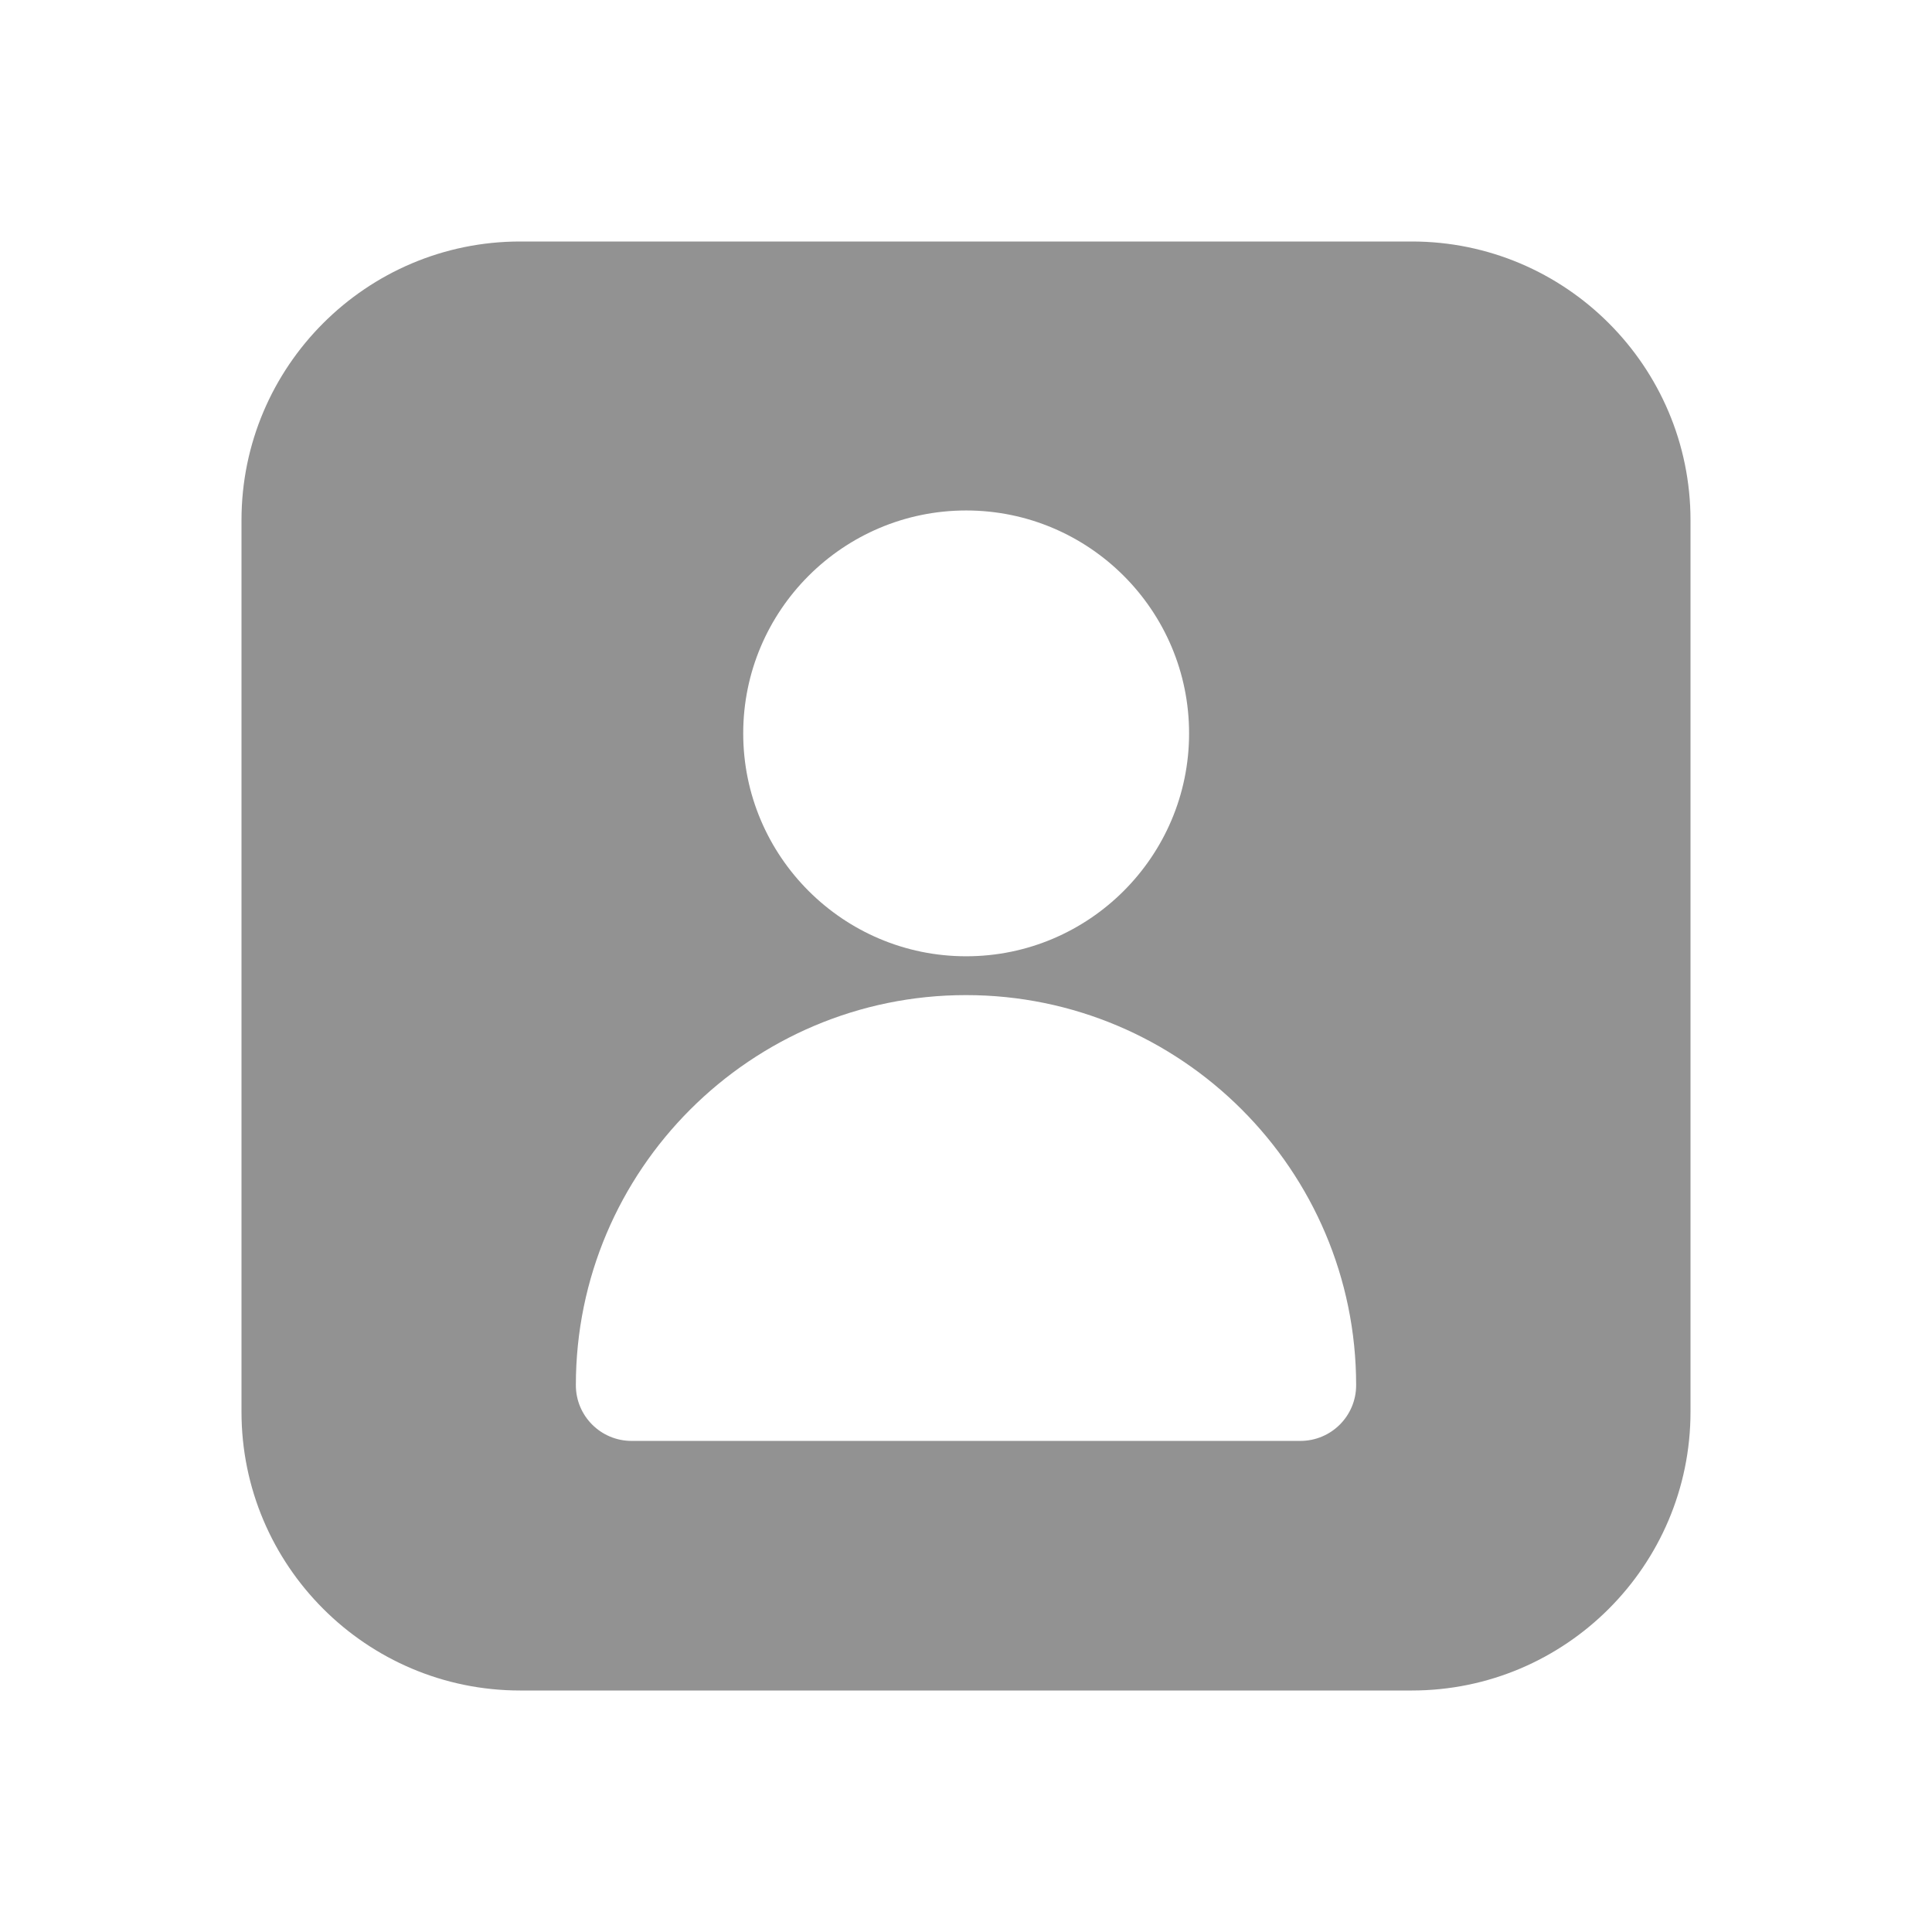 <svg width="32" height="32" viewBox="0 0 32 32" fill="none" xmlns="http://www.w3.org/2000/svg">
<g clip-path="url(#clip0_1061_1120)">
<path d="M23.385 4H8.615C6.07 4 4 6.07 4 8.615V23.385C4 25.93 6.07 28 8.615 28H23.385C25.93 28 28 25.93 28 23.385V8.615C28 6.07 25.93 4 23.385 4ZM16.003 8.455C18.039 8.455 19.695 10.111 19.695 12.147C19.695 14.183 18.039 15.839 16.003 15.839C13.966 15.839 12.31 14.183 12.31 12.147C12.31 10.111 13.966 8.455 16.003 8.455ZM21.538 23.866H10.461C9.951 23.866 9.538 23.453 9.538 22.943C9.538 19.38 12.438 16.482 16 16.482C19.562 16.482 22.462 19.38 22.462 22.943C22.462 23.453 22.049 23.866 21.538 23.866Z" fill="#929292"/>
</g>
<defs>
<clipPath id="clip0_1061_1120">
<rect width="32" height="32" fill="white"/>
</clipPath>
</defs>
</svg>
